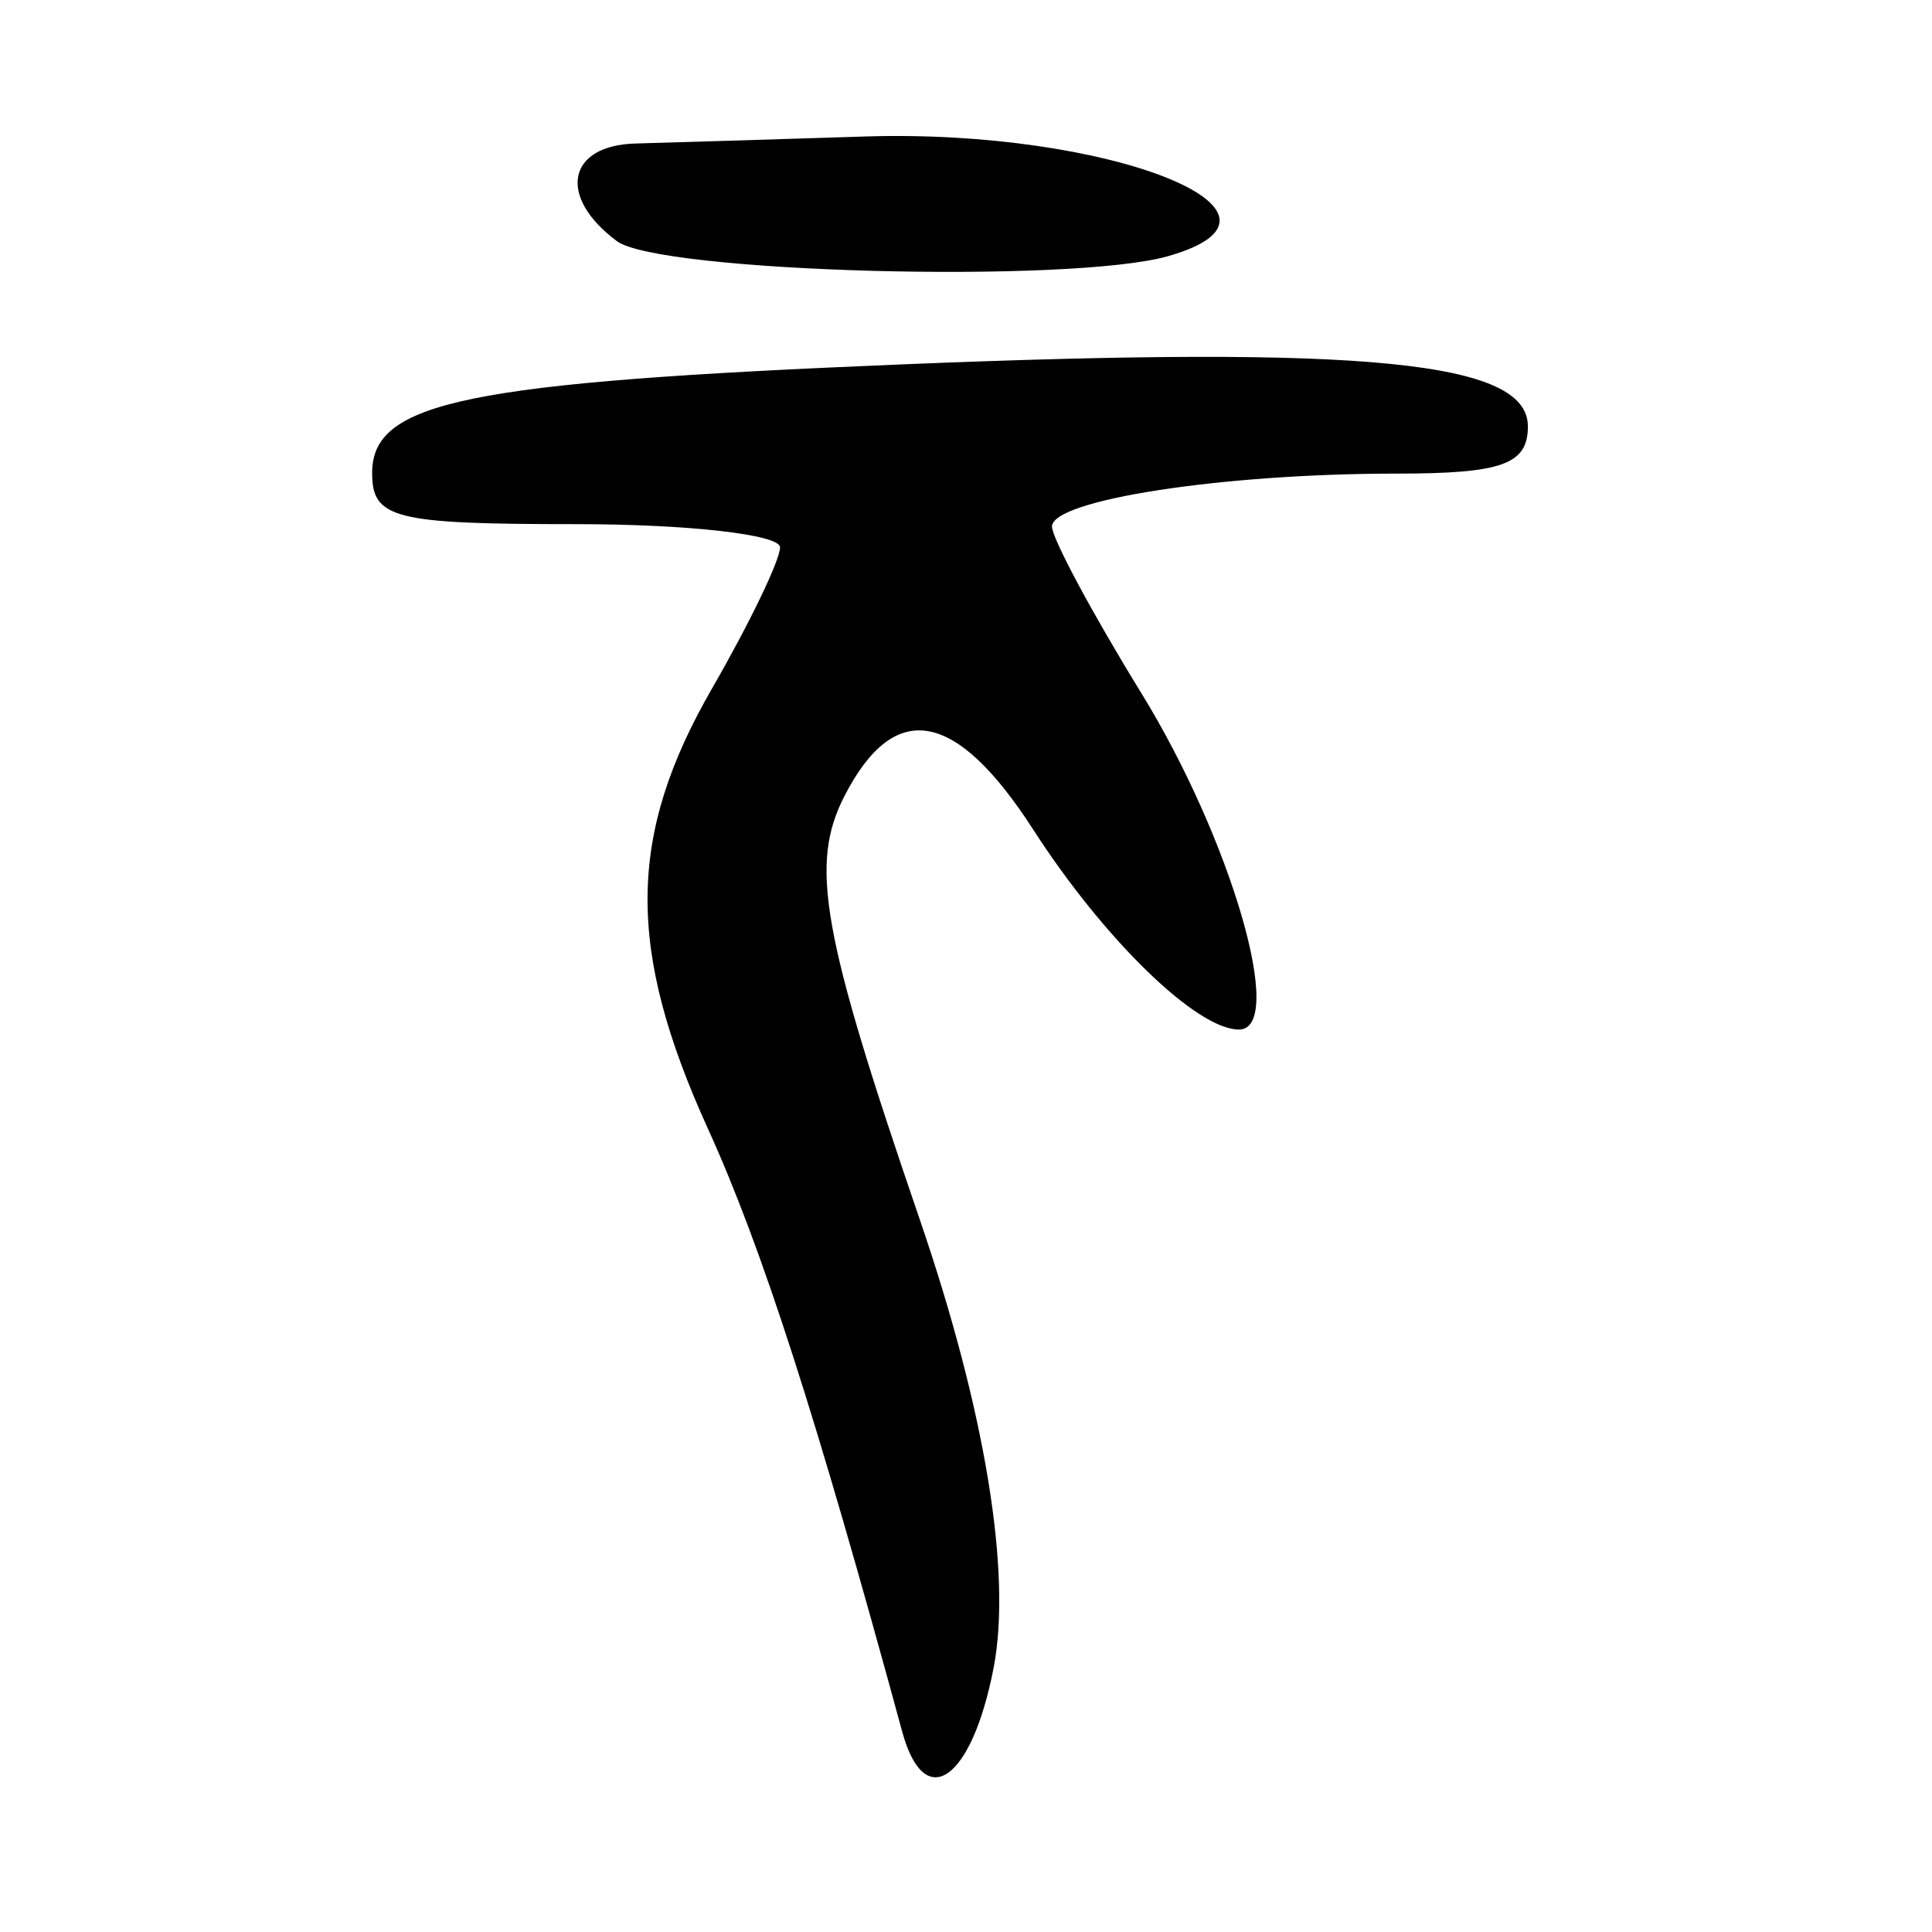 <?xml version="1.0" encoding="UTF-8" standalone="no"?>
<!-- Created with Inkscape (http://www.inkscape.org/) -->

<svg
   xmlns:dc="http://purl.org/dc/elements/1.1/"
   xmlns:cc="http://creativecommons.org/ns#"
   xmlns:rdf="http://www.w3.org/1999/02/22-rdf-syntax-ns#"
   xmlns:svg="http://www.w3.org/2000/svg"
   xmlns="http://www.w3.org/2000/svg"
   xmlns:sodipodi="http://sodipodi.sourceforge.net/DTD/sodipodi-0.dtd"
   xmlns:inkscape="http://www.inkscape.org/namespaces/inkscape"
   width="300"
   height="300"
   id="svg2"
   version="1.1"
   inkscape:version="0.47 r22583"
   sodipodi:docname="元-bronze.svg">
  <defs
     id="defs4">
    <inkscape:perspective
       sodipodi:type="inkscape:persp3d"
       inkscape:vp_x="0 : 526.18109 : 1"
       inkscape:vp_y="0 : 1000 : 0"
       inkscape:vp_z="744.09448 : 526.18109 : 1"
       inkscape:persp3d-origin="372.04724 : 350.78739 : 1"
       id="perspective10" />
    <inkscape:perspective
       id="perspective2824"
       inkscape:persp3d-origin="0.5 : 0.33333333 : 1"
       inkscape:vp_z="1 : 0.5 : 1"
       inkscape:vp_y="0 : 1000 : 0"
       inkscape:vp_x="0 : 0.5 : 1"
       sodipodi:type="inkscape:persp3d" />
    <inkscape:perspective
       id="perspective2861"
       inkscape:persp3d-origin="0.5 : 0.33333333 : 1"
       inkscape:vp_z="1 : 0.5 : 1"
       inkscape:vp_y="0 : 1000 : 0"
       inkscape:vp_x="0 : 0.5 : 1"
       sodipodi:type="inkscape:persp3d" />
    <inkscape:perspective
       id="perspective2900"
       inkscape:persp3d-origin="0.5 : 0.33333333 : 1"
       inkscape:vp_z="1 : 0.5 : 1"
       inkscape:vp_y="0 : 1000 : 0"
       inkscape:vp_x="0 : 0.5 : 1"
       sodipodi:type="inkscape:persp3d" />
    <inkscape:perspective
       id="perspective2939"
       inkscape:persp3d-origin="0.5 : 0.33333333 : 1"
       inkscape:vp_z="1 : 0.5 : 1"
       inkscape:vp_y="0 : 1000 : 0"
       inkscape:vp_x="0 : 0.5 : 1"
       sodipodi:type="inkscape:persp3d" />
  </defs>
  <sodipodi:namedview
     id="base"
     pagecolor="#ffffff"
     bordercolor="#666666"
     borderopacity="1.0"
     inkscape:pageopacity="0.0"
     inkscape:pageshadow="2"
     inkscape:zoom="1.979899"
     inkscape:cx="176.07726"
     inkscape:cy="156.38832"
     inkscape:document-units="px"
     inkscape:current-layer="layer1"
     showgrid="false"
     inkscape:window-width="1280"
     inkscape:window-height="950"
     inkscape:window-x="0"
     inkscape:window-y="25"
     inkscape:window-maximized="1" />
  <g
     inkscape:label="Calque 1"
     inkscape:groupmode="layer"
     id="layer1"
     transform="translate(0,-752.362)">
    <path
       style="fill:#000000"
       d="m 140.1,1021.276 c -13.369,-49.082 -21.772,-75.163 -30.158,-93.613 -12.706,-27.952 -12.544,-45.562 0.628,-68.406 5.806,-10.069 10.557,-19.927 10.557,-21.906 0,-1.979 -14.251,-3.599 -31.67,-3.599 -28.28,0 -31.67,-0.85 -31.67,-7.945 0,-11.097 14.555,-14.083 82.184,-16.859 72.304,-2.968 97.278,-0.498 97.278,9.622 0,5.901 -3.996,7.334 -20.453,7.334 -26.956,0 -53.443,4.075 -53.443,8.222 0,1.824 6.229,13.441 13.842,25.814 14.013,22.774 22.583,52.289 15.183,52.289 -6.56,0 -20.931,-13.971 -31.945,-31.055 -12.007,-18.625 -21.522,-20.327 -29.287,-5.24 -5.476,10.638 -3.593,21.26 11.652,65.724 10.183,29.7 14.342,54.965 11.48,69.735 -3.386,17.474 -10.718,22.585 -14.177,9.883 z M 95.791,789.806 c -9.262,-6.885 -7.732,-14.873 2.903,-15.161 5.08,-0.138 21.113,-0.628 35.628,-1.089 37.773,-1.201 70.764,11.819 47.073,18.577 -15.072,4.299 -79.029,2.561 -85.604,-2.327 z"
       id="path2945"
       sodipodi:nodetypes="csssssssssssssssccsssc" />
  </g>
</svg>

